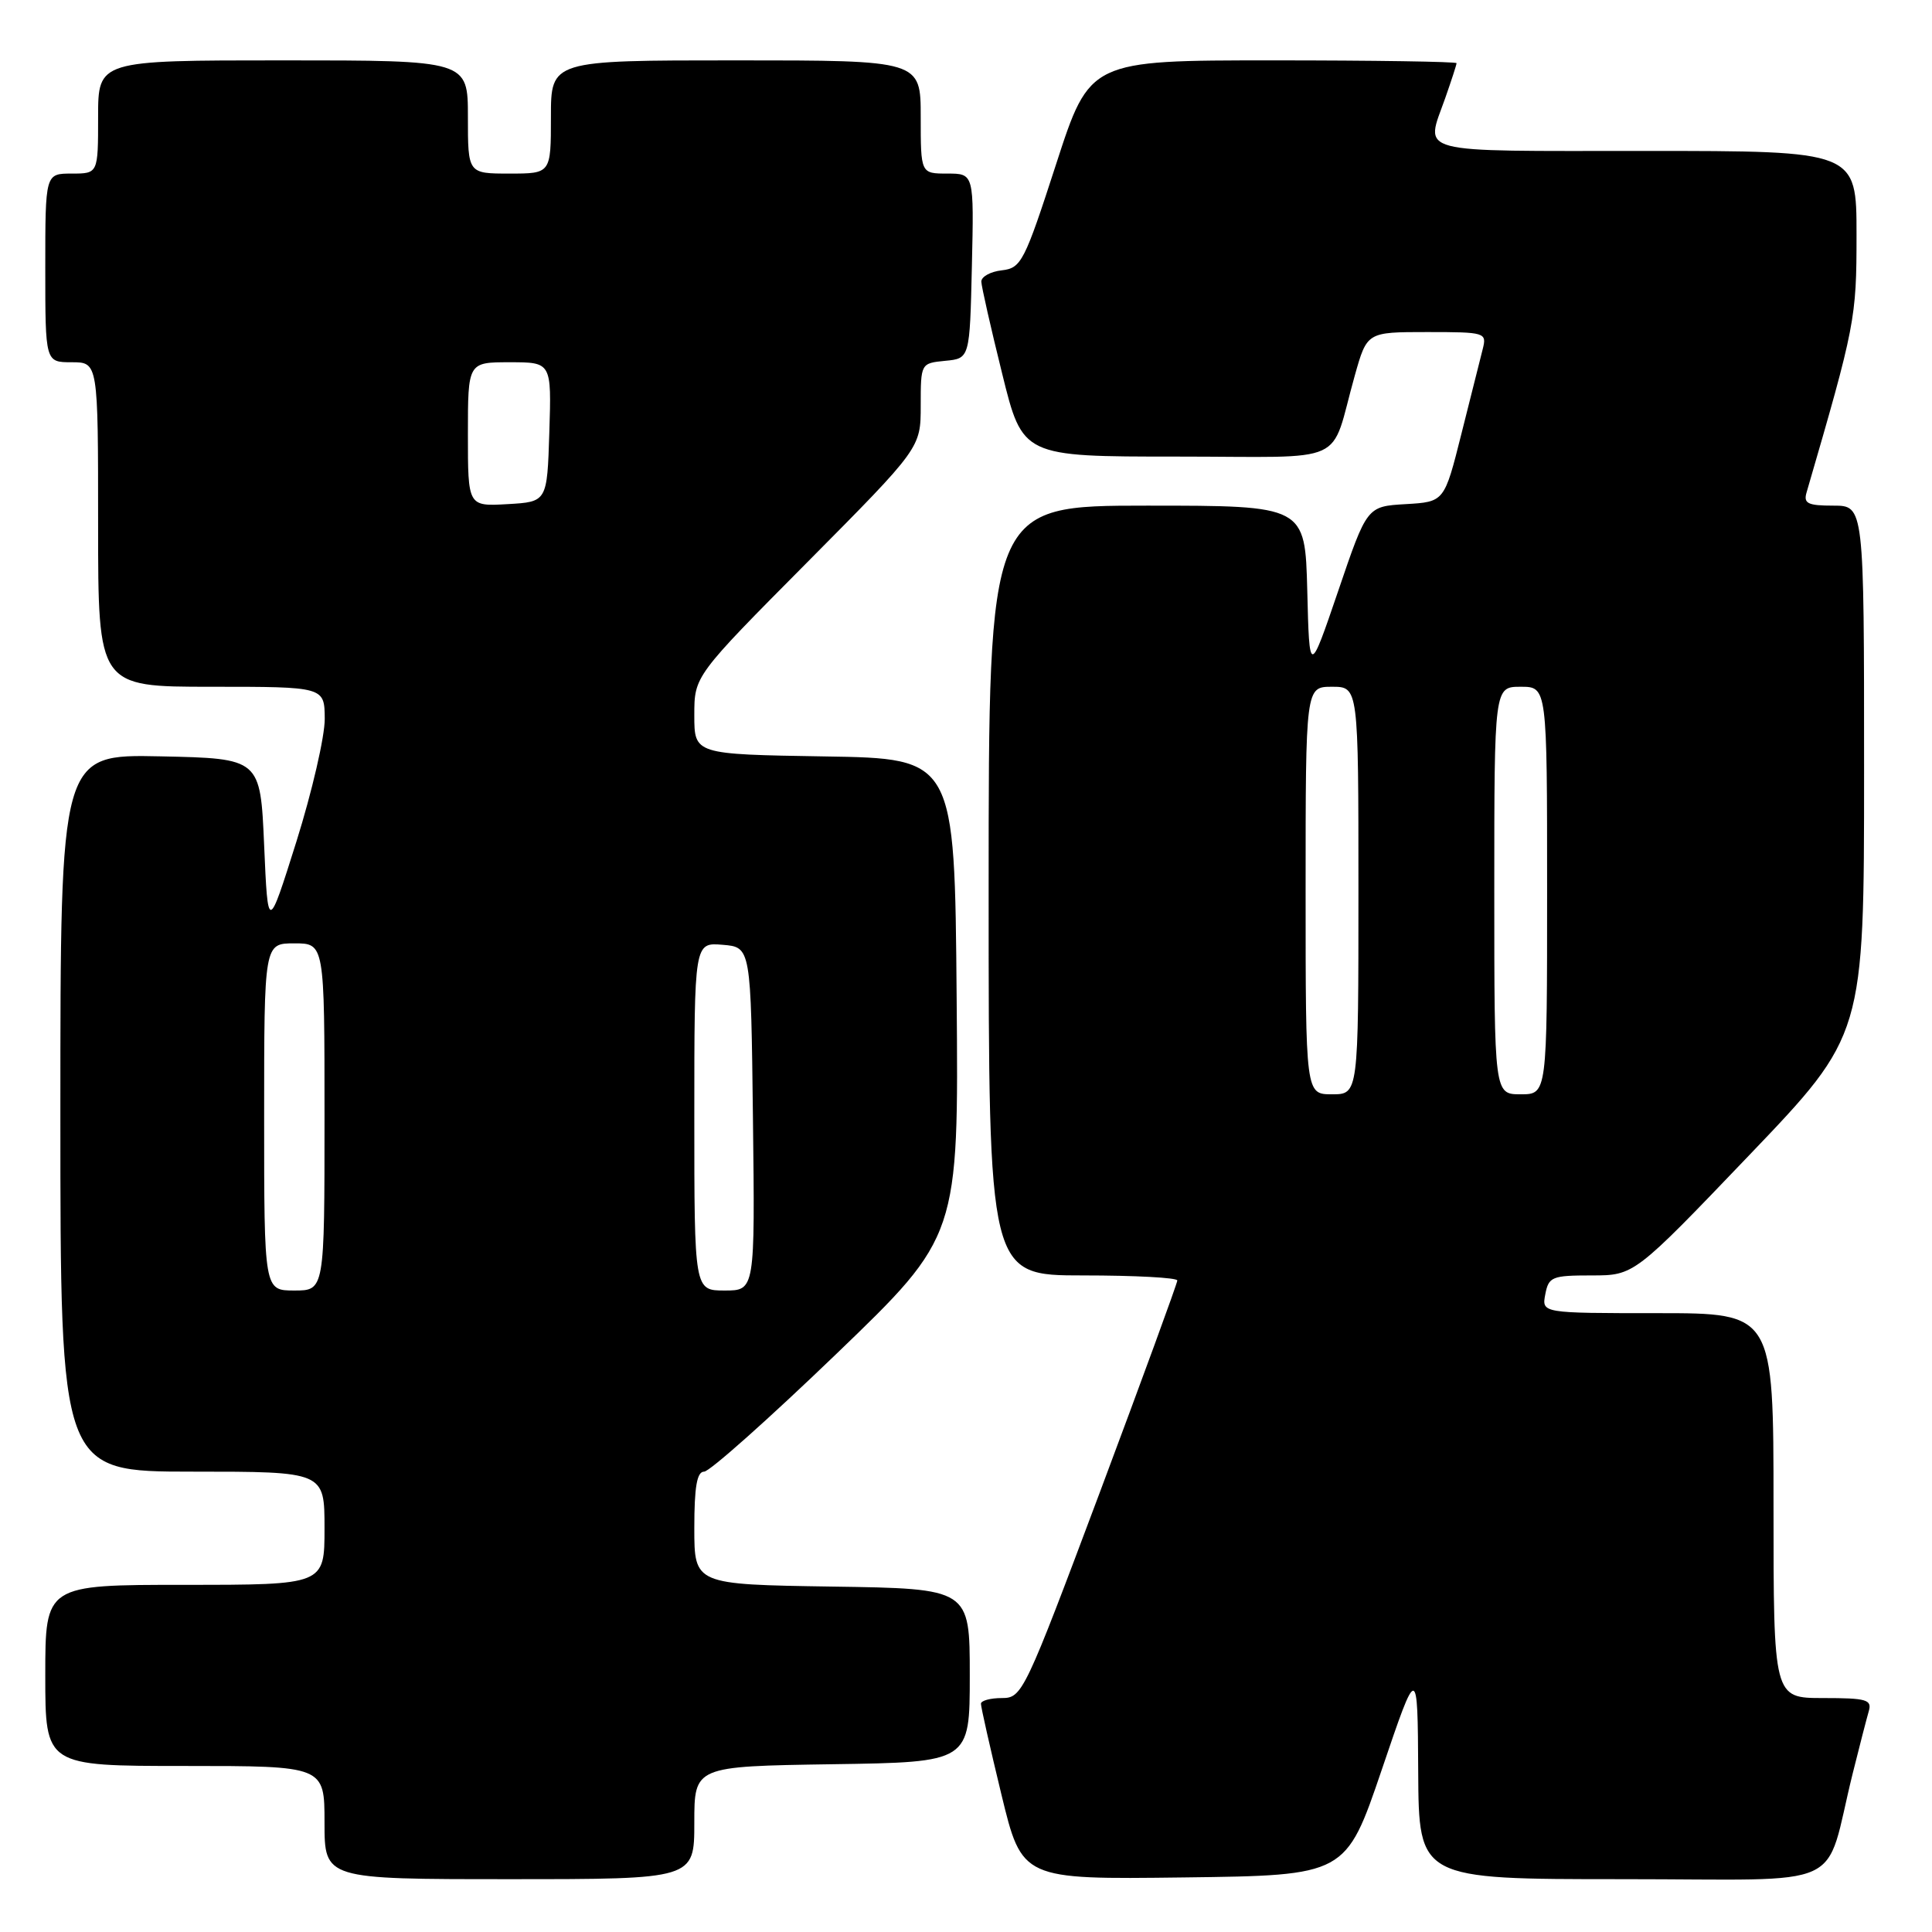 <?xml version="1.0" encoding="UTF-8" standalone="no"?>
<!DOCTYPE svg PUBLIC "-//W3C//DTD SVG 1.1//EN" "http://www.w3.org/Graphics/SVG/1.1/DTD/svg11.dtd" >
<svg xmlns="http://www.w3.org/2000/svg" xmlns:xlink="http://www.w3.org/1999/xlink" version="1.1" viewBox="0 0 256 256">
 <g >
 <path fill="currentColor"
d=" M 92.00 241.52 C 92.00 234.05 92.00 234.05 110.25 233.77 C 128.50 233.50 128.50 233.50 128.50 222.00 C 128.50 210.50 128.50 210.50 110.25 210.23 C 92.00 209.95 92.00 209.95 92.00 202.48 C 92.00 197.00 92.35 195.00 93.30 195.00 C 94.02 195.00 101.90 187.98 110.82 179.40 C 127.03 163.80 127.03 163.80 126.76 132.15 C 126.50 100.50 126.50 100.50 109.25 100.23 C 92.00 99.95 92.00 99.95 92.00 94.77 C 92.00 89.58 92.00 89.58 107.00 74.47 C 122.00 59.35 122.00 59.35 122.00 53.74 C 122.00 48.14 122.01 48.13 125.25 47.81 C 128.50 47.50 128.50 47.50 128.78 35.25 C 129.06 23.00 129.06 23.00 125.53 23.00 C 122.00 23.00 122.00 23.00 122.00 15.50 C 122.00 8.00 122.00 8.00 97.50 8.00 C 73.00 8.00 73.00 8.00 73.00 15.50 C 73.00 23.00 73.00 23.00 67.50 23.00 C 62.00 23.00 62.00 23.00 62.00 15.50 C 62.00 8.00 62.00 8.00 37.50 8.00 C 13.00 8.00 13.00 8.00 13.00 15.50 C 13.00 23.00 13.00 23.00 9.50 23.00 C 6.00 23.00 6.00 23.00 6.00 35.50 C 6.00 48.00 6.00 48.00 9.50 48.00 C 13.00 48.00 13.00 48.00 13.00 69.50 C 13.00 91.00 13.00 91.00 28.00 91.00 C 43.00 91.00 43.00 91.00 43.03 95.25 C 43.04 97.59 41.35 104.90 39.28 111.50 C 35.50 123.50 35.50 123.50 35.00 112.00 C 34.50 100.50 34.50 100.50 21.25 100.22 C 8.00 99.94 8.00 99.94 8.00 147.47 C 8.00 195.00 8.00 195.00 25.50 195.00 C 43.00 195.00 43.00 195.00 43.00 202.50 C 43.00 210.00 43.00 210.00 24.50 210.00 C 6.00 210.00 6.00 210.00 6.00 222.00 C 6.00 234.00 6.00 234.00 24.50 234.00 C 43.00 234.00 43.00 234.00 43.00 241.50 C 43.00 249.00 43.00 249.00 67.50 249.00 C 92.00 249.00 92.00 249.00 92.00 241.52 Z  M 183.09 234.50 C 187.84 220.50 187.84 220.50 187.92 234.75 C 188.00 249.00 188.00 249.00 214.96 249.00 C 245.44 249.00 241.58 250.77 245.49 235.00 C 246.38 231.43 247.34 227.71 247.62 226.75 C 248.07 225.21 247.35 225.00 241.57 225.00 C 235.00 225.00 235.00 225.00 235.00 199.50 C 235.00 174.00 235.00 174.00 219.64 174.00 C 204.28 174.00 204.28 174.00 204.76 171.50 C 205.20 169.18 205.65 169.00 210.89 169.00 C 216.54 169.00 216.54 169.00 231.77 153.08 C 247.00 137.16 247.00 137.16 247.00 102.08 C 247.00 67.00 247.00 67.00 242.93 67.00 C 239.53 67.00 238.95 66.71 239.38 65.25 C 245.83 43.10 246.00 42.23 246.00 31.10 C 246.00 20.00 246.00 20.00 218.00 20.00 C 186.94 20.00 188.85 20.51 191.50 13.00 C 192.32 10.66 193.00 8.58 193.00 8.37 C 193.00 8.17 182.07 8.00 168.70 8.00 C 144.40 8.00 144.40 8.00 139.94 21.75 C 135.74 34.71 135.33 35.52 132.74 35.82 C 131.23 35.99 130.02 36.67 130.03 37.32 C 130.05 37.97 131.29 43.45 132.79 49.50 C 135.50 60.50 135.50 60.50 155.92 60.50 C 179.15 60.50 176.10 61.89 179.52 49.75 C 181.14 44.00 181.14 44.00 189.09 44.00 C 196.83 44.00 197.02 44.06 196.47 46.25 C 196.16 47.49 194.89 52.55 193.64 57.50 C 191.38 66.50 191.38 66.50 186.26 66.80 C 181.13 67.10 181.13 67.10 177.32 78.30 C 173.50 89.50 173.50 89.50 173.22 78.25 C 172.93 67.00 172.93 67.00 151.97 67.00 C 131.00 67.00 131.00 67.00 131.00 118.00 C 131.00 169.00 131.00 169.00 143.50 169.00 C 150.38 169.00 156.00 169.30 156.00 169.67 C 156.00 170.03 151.39 182.63 145.76 197.67 C 135.75 224.36 135.45 225.00 132.76 225.00 C 131.24 225.00 129.99 225.34 129.98 225.75 C 129.97 226.16 131.19 231.57 132.69 237.77 C 135.42 249.04 135.42 249.04 156.88 248.77 C 178.33 248.50 178.33 248.50 183.09 234.50 Z  M 35.00 148.00 C 35.00 125.00 35.00 125.00 39.00 125.00 C 43.00 125.00 43.00 125.00 43.00 148.00 C 43.00 171.00 43.00 171.00 39.00 171.00 C 35.00 171.00 35.00 171.00 35.00 148.00 Z  M 92.00 147.94 C 92.00 124.88 92.00 124.88 95.75 125.19 C 99.50 125.50 99.50 125.50 99.77 148.25 C 100.04 171.00 100.04 171.00 96.02 171.00 C 92.00 171.00 92.00 171.00 92.00 147.94 Z  M 62.00 57.55 C 62.00 48.00 62.00 48.00 67.54 48.00 C 73.08 48.00 73.08 48.00 72.79 57.25 C 72.50 66.50 72.50 66.50 67.25 66.80 C 62.00 67.10 62.00 67.10 62.00 57.55 Z  M 173.00 118.00 C 173.00 91.00 173.00 91.00 176.50 91.00 C 180.00 91.00 180.00 91.00 180.00 118.00 C 180.00 145.00 180.00 145.00 176.50 145.00 C 173.00 145.00 173.00 145.00 173.00 118.00 Z  M 198.00 118.00 C 198.00 91.00 198.00 91.00 201.50 91.00 C 205.00 91.00 205.00 91.00 205.00 118.00 C 205.00 145.00 205.00 145.00 201.50 145.00 C 198.00 145.00 198.00 145.00 198.00 118.00 Z "/>
</g>
</svg>